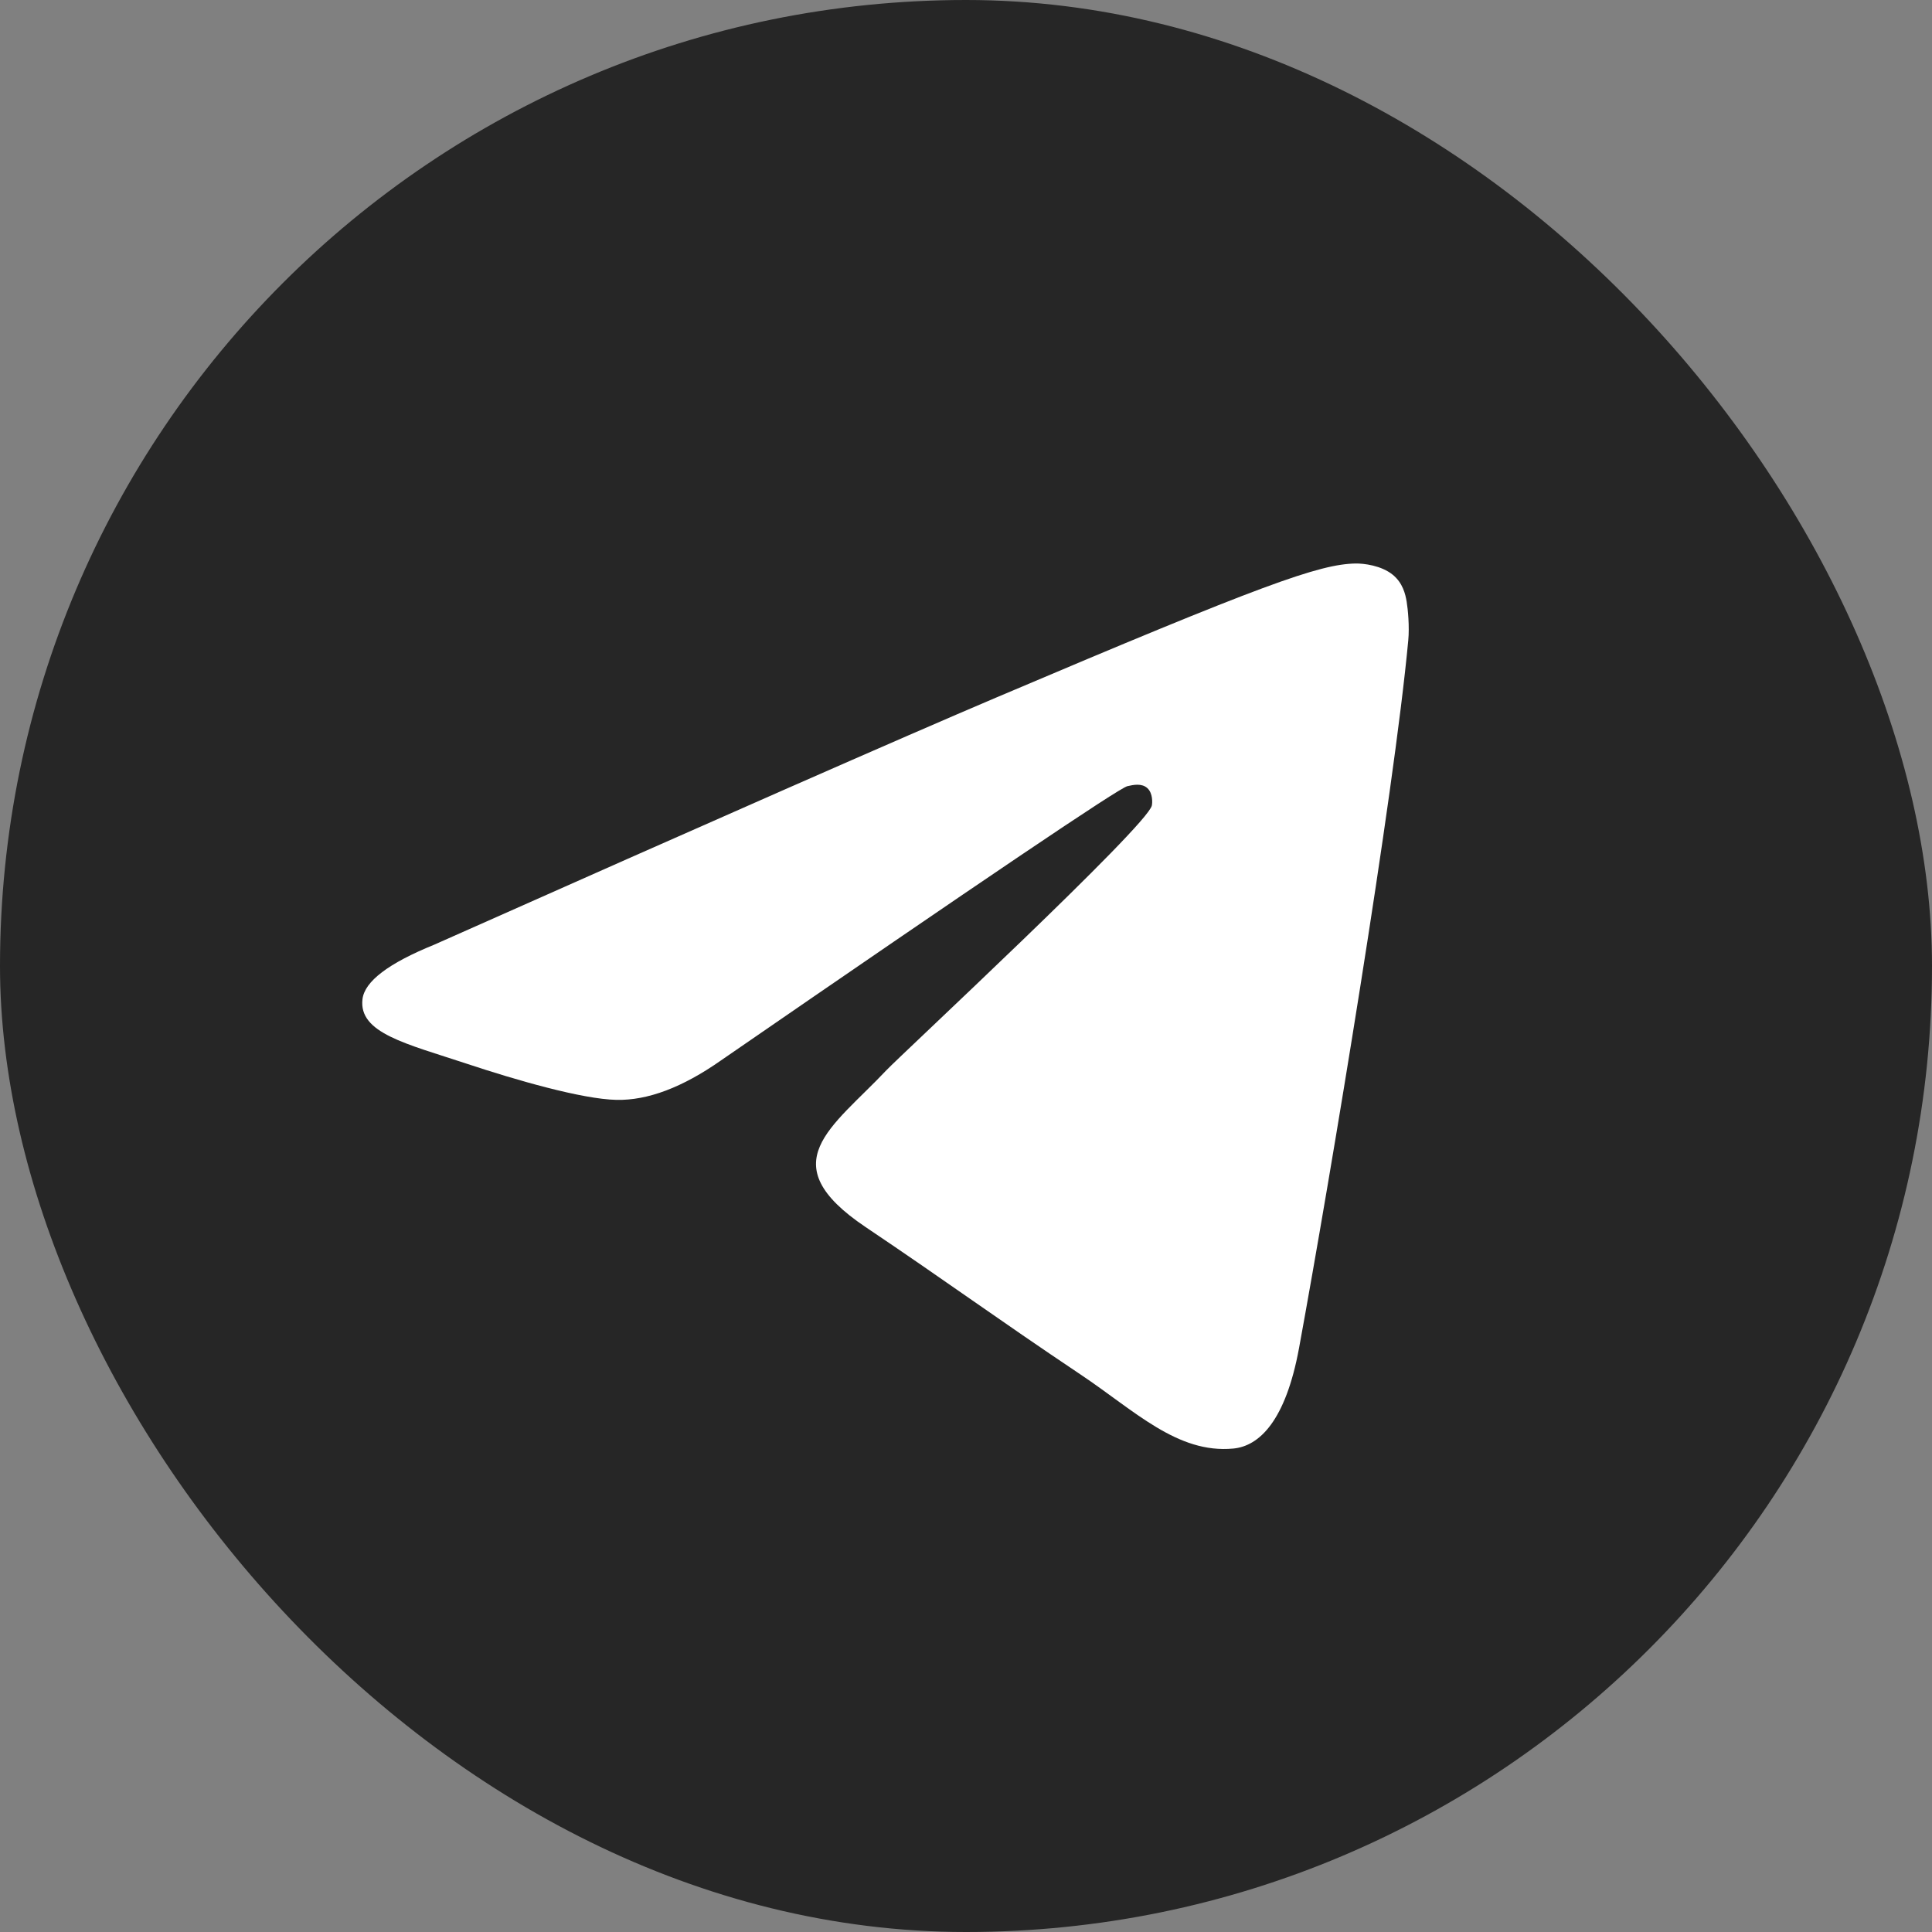 <svg width="48" height="48" viewBox="0 0 48 48" fill="none" xmlns="http://www.w3.org/2000/svg">
<rect x="0" y="0" width="48" height="48" fill="#808080" stroke="none"/>
<rect width="48" height="48" rx="24" fill="#262626"/>
<path d="M10.787 23.471C17.767 20.366 22.421 18.32 24.749 17.331C31.398 14.507 32.779 14.017 33.68 14C33.878 13.997 34.321 14.047 34.608 14.284C34.85 14.485 34.916 14.756 34.948 14.947C34.98 15.137 35.02 15.57 34.988 15.909C34.628 19.774 33.069 29.154 32.276 33.483C31.94 35.315 31.28 35.929 30.64 35.989C29.25 36.12 28.194 35.051 26.847 34.15C24.74 32.739 23.55 31.861 21.504 30.485C19.141 28.895 20.673 28.021 22.02 26.592C22.373 26.218 28.498 20.529 28.617 20.014C28.632 19.949 28.645 19.708 28.506 19.581C28.366 19.454 28.159 19.498 28.01 19.532C27.799 19.581 24.432 21.853 17.911 26.347C16.956 27.017 16.09 27.343 15.315 27.326C14.46 27.308 12.816 26.833 11.594 26.427C10.094 25.93 8.903 25.667 9.006 24.822C9.06 24.381 9.654 23.931 10.787 23.471Z" fill="white"/>
</svg>
